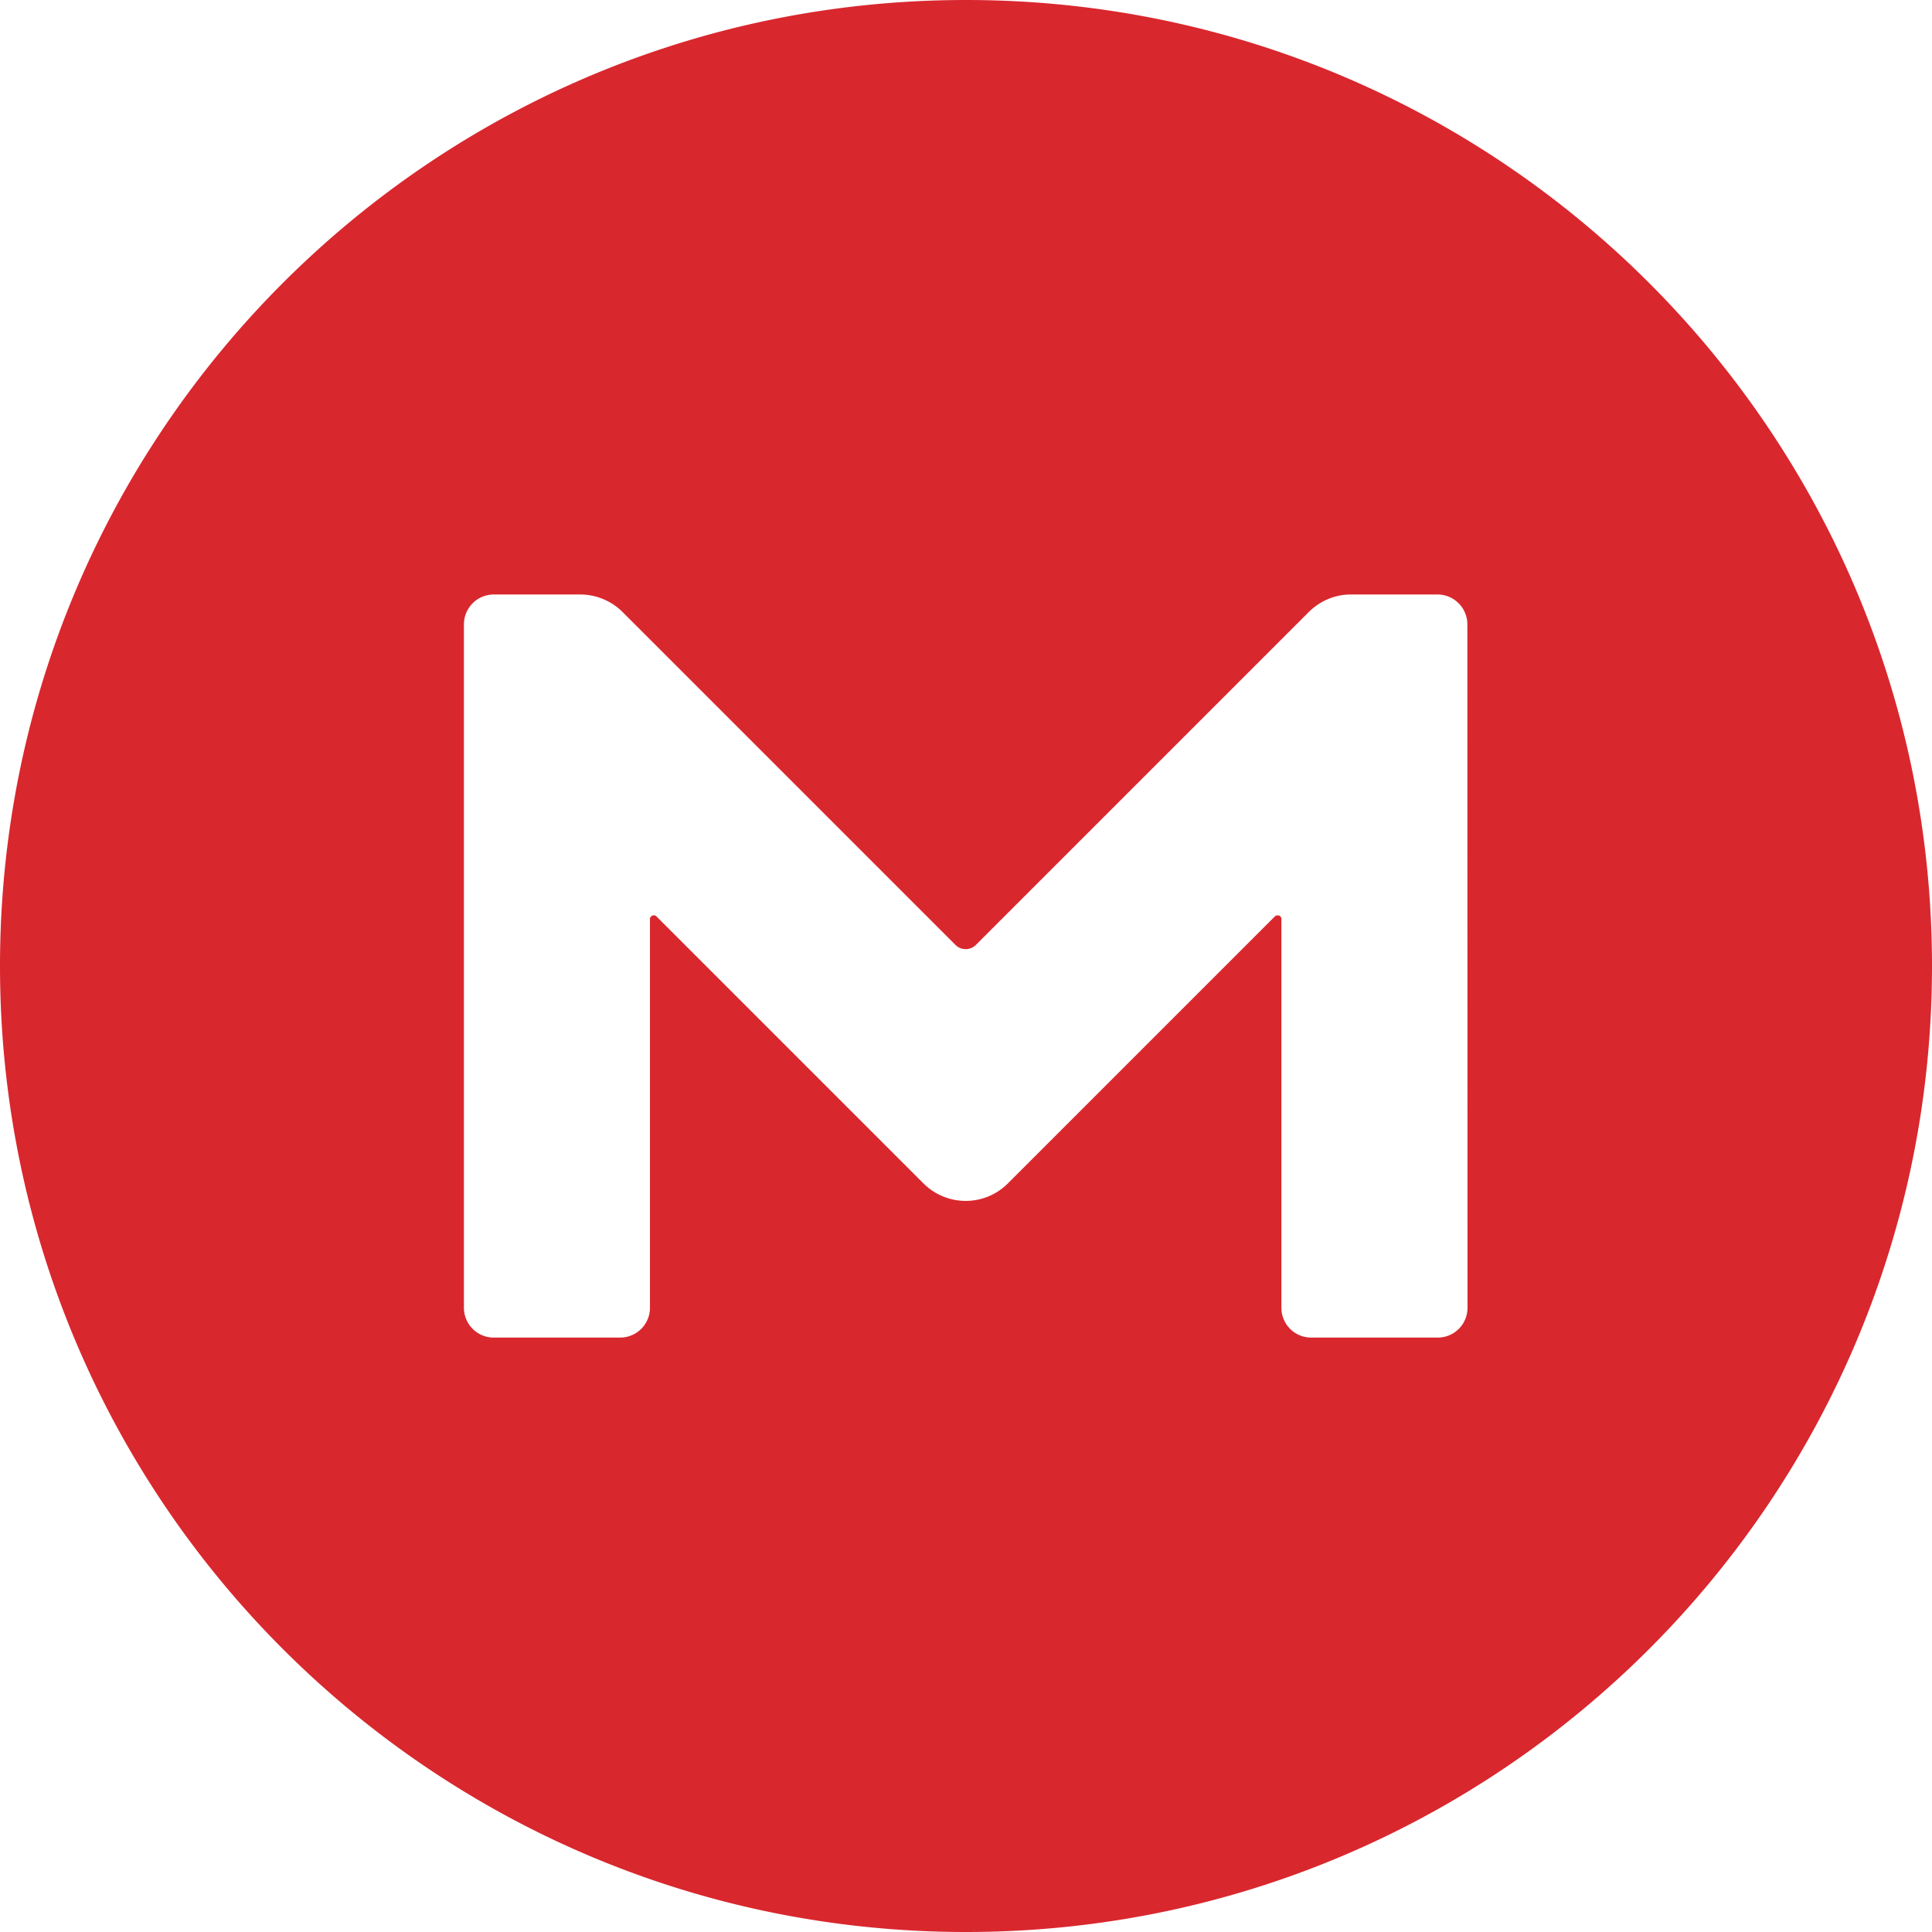 <svg xmlns="http://www.w3.org/2000/svg" width="24" height="24"><path fill="#d9272e" d="M12 0C5.372 0 0 5.372 0 12s5.372 12 12 12 12-5.372 12-12S18.628 0 12 0zm6.23 16.244v.001a.37.37 0 0 1-.371.371H16.29h-.001a.37.37 0 0 1-.371-.371V11.416c0-.04-.046-.06-.08-.033l-3.32 3.32a.741.741 0 0 1-1.044 0l-3.32-3.32c-.027-.027-.08-.007-.08.033V16.245a.37.37 0 0 1-.371.371H6.135h-.001a.37.37 0 0 1-.371-.371V7.757c0-.206.166-.372.372-.372h1.076a.747.747 0 0 1 .525.22l4.13 4.13a.18.18 0 0 0 .26 0l4.13-4.13c.14-.14.325-.22.525-.22h1.075c.206 0 .372.166.372.372z"/></svg>